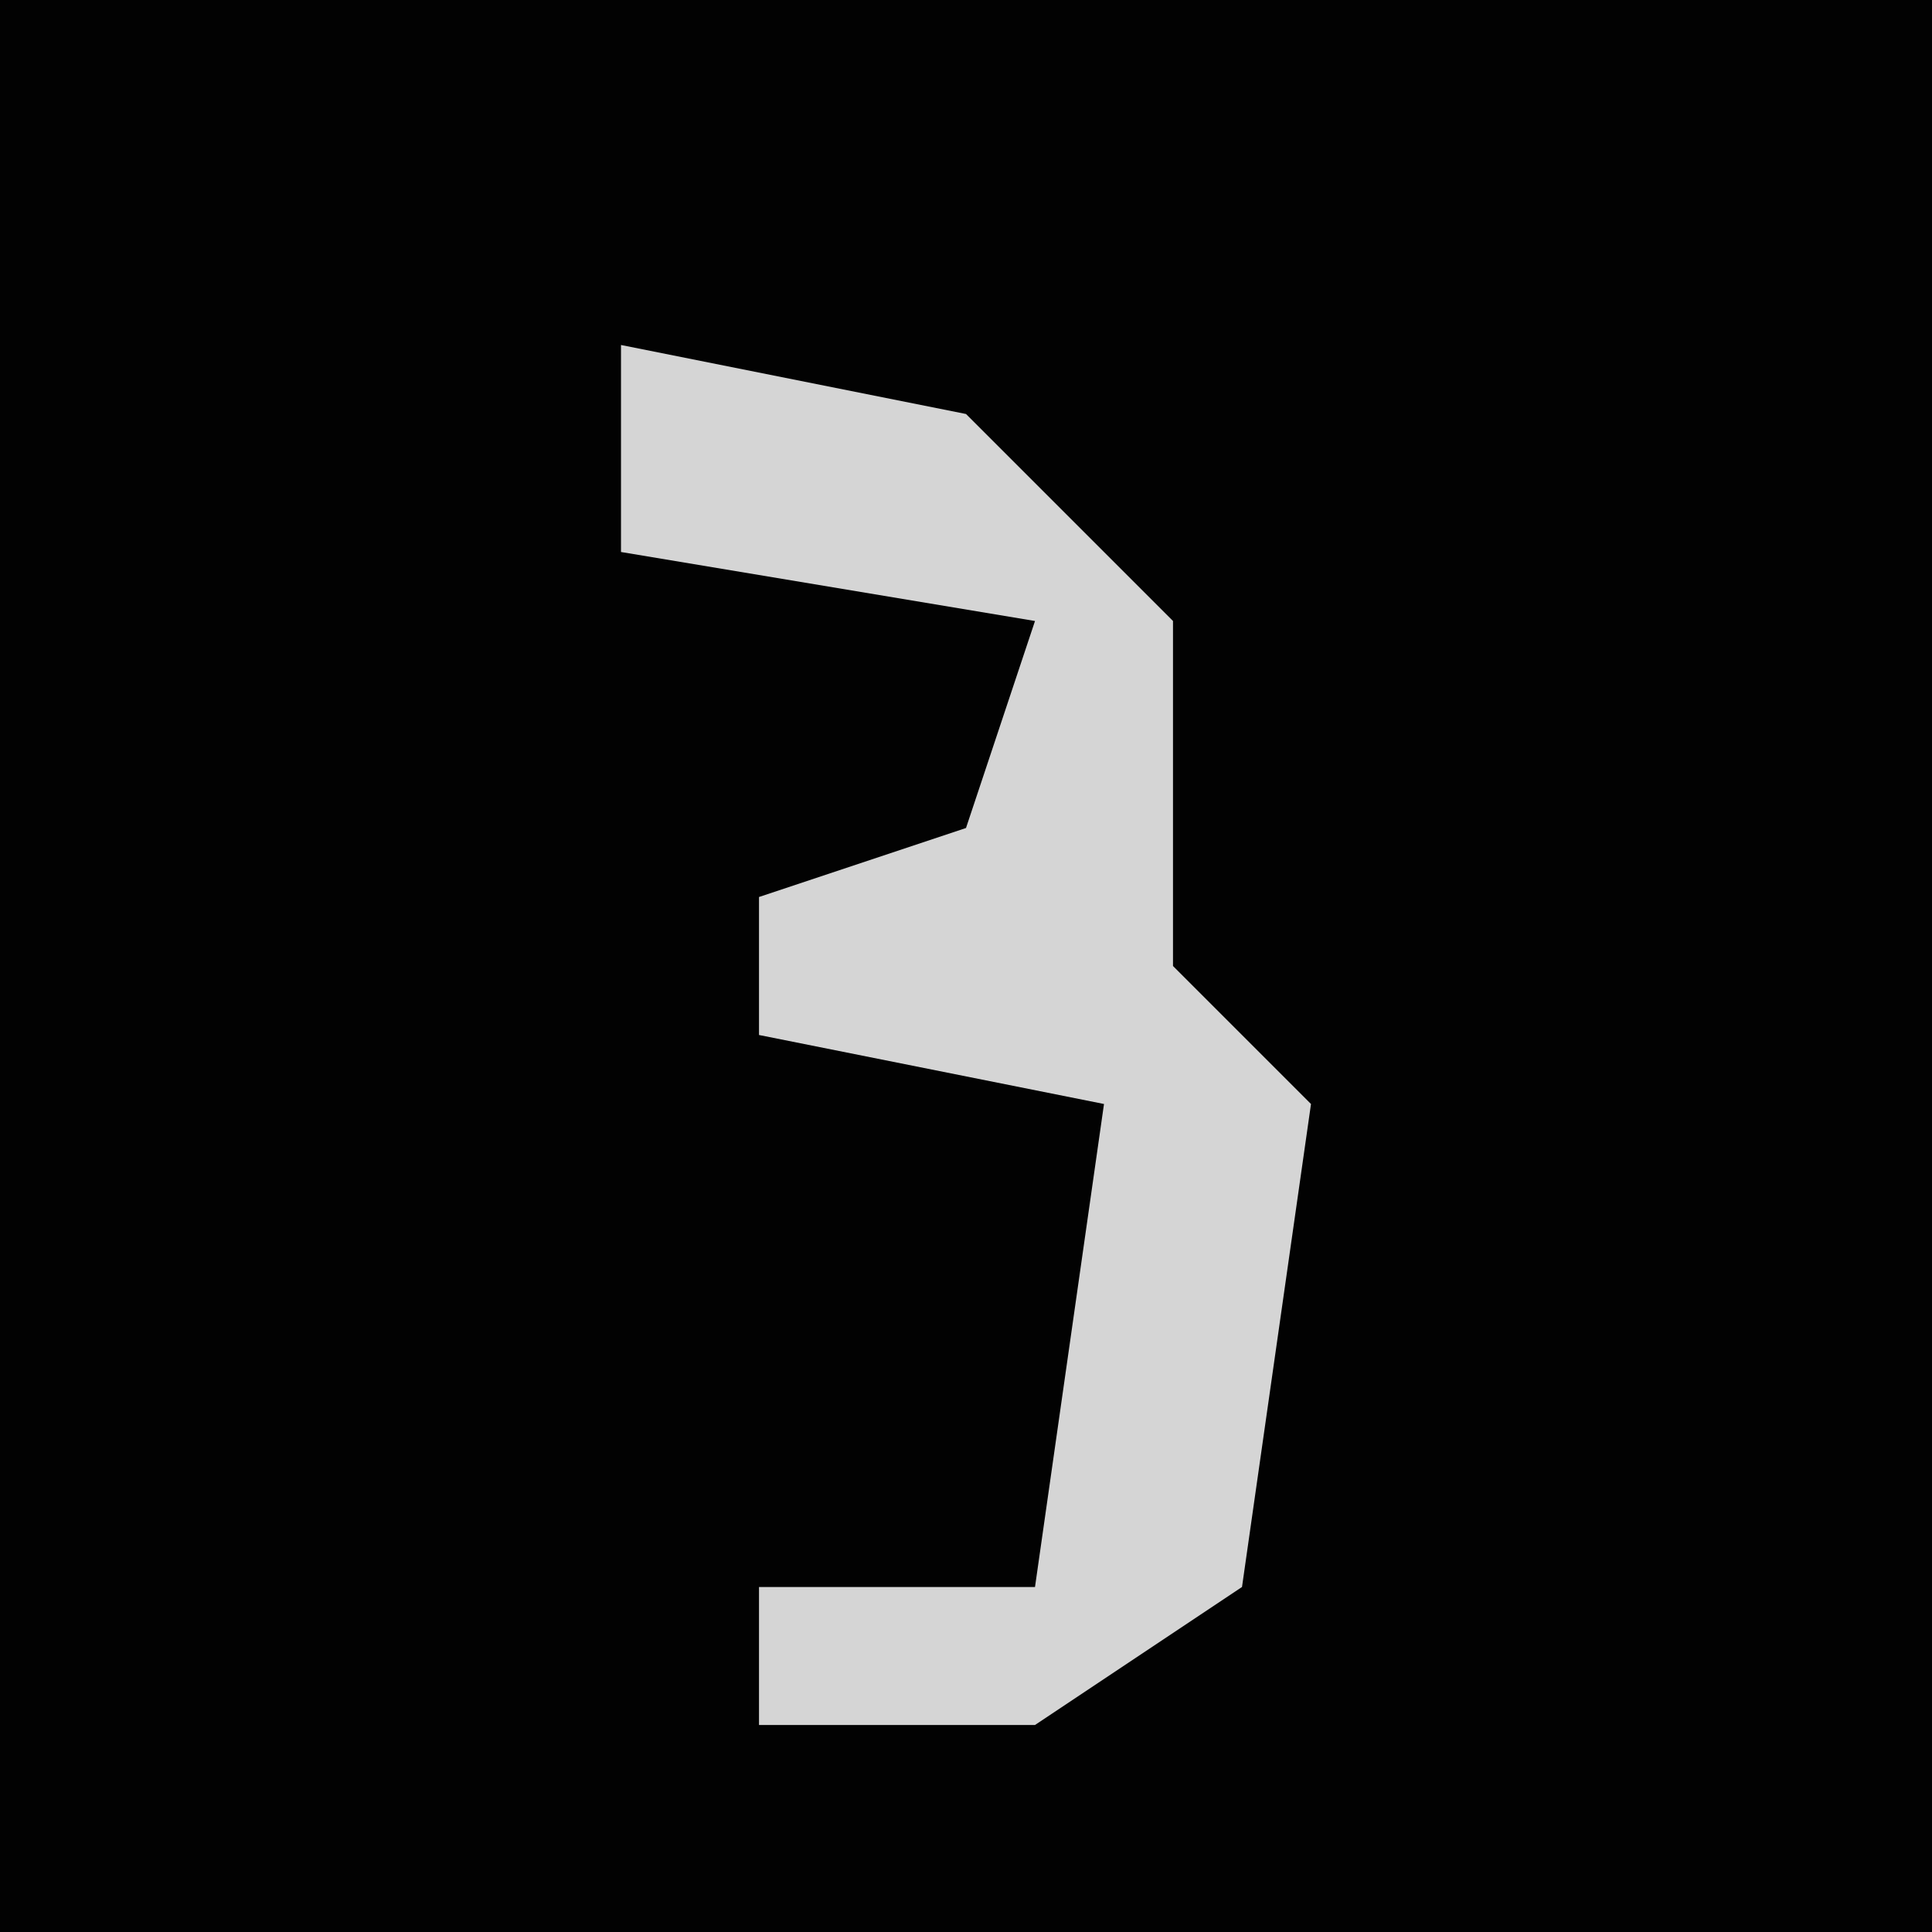 <?xml version="1.0" encoding="UTF-8"?>
<svg version="1.1" xmlns="http://www.w3.org/2000/svg" width="28" height="28">
<path d="M0,0 L28,0 L28,28 L0,28 Z " fill="#020202" transform="translate(0,0)"/>
<path d="M0,0 L5,1 L8,4 L8,9 L10,11 L9,18 L6,20 L2,20 L2,18 L6,18 L7,11 L2,10 L2,8 L5,7 L6,4 L0,3 Z " fill="#D5D5D5" transform="translate(9,5)"/>
</svg>
